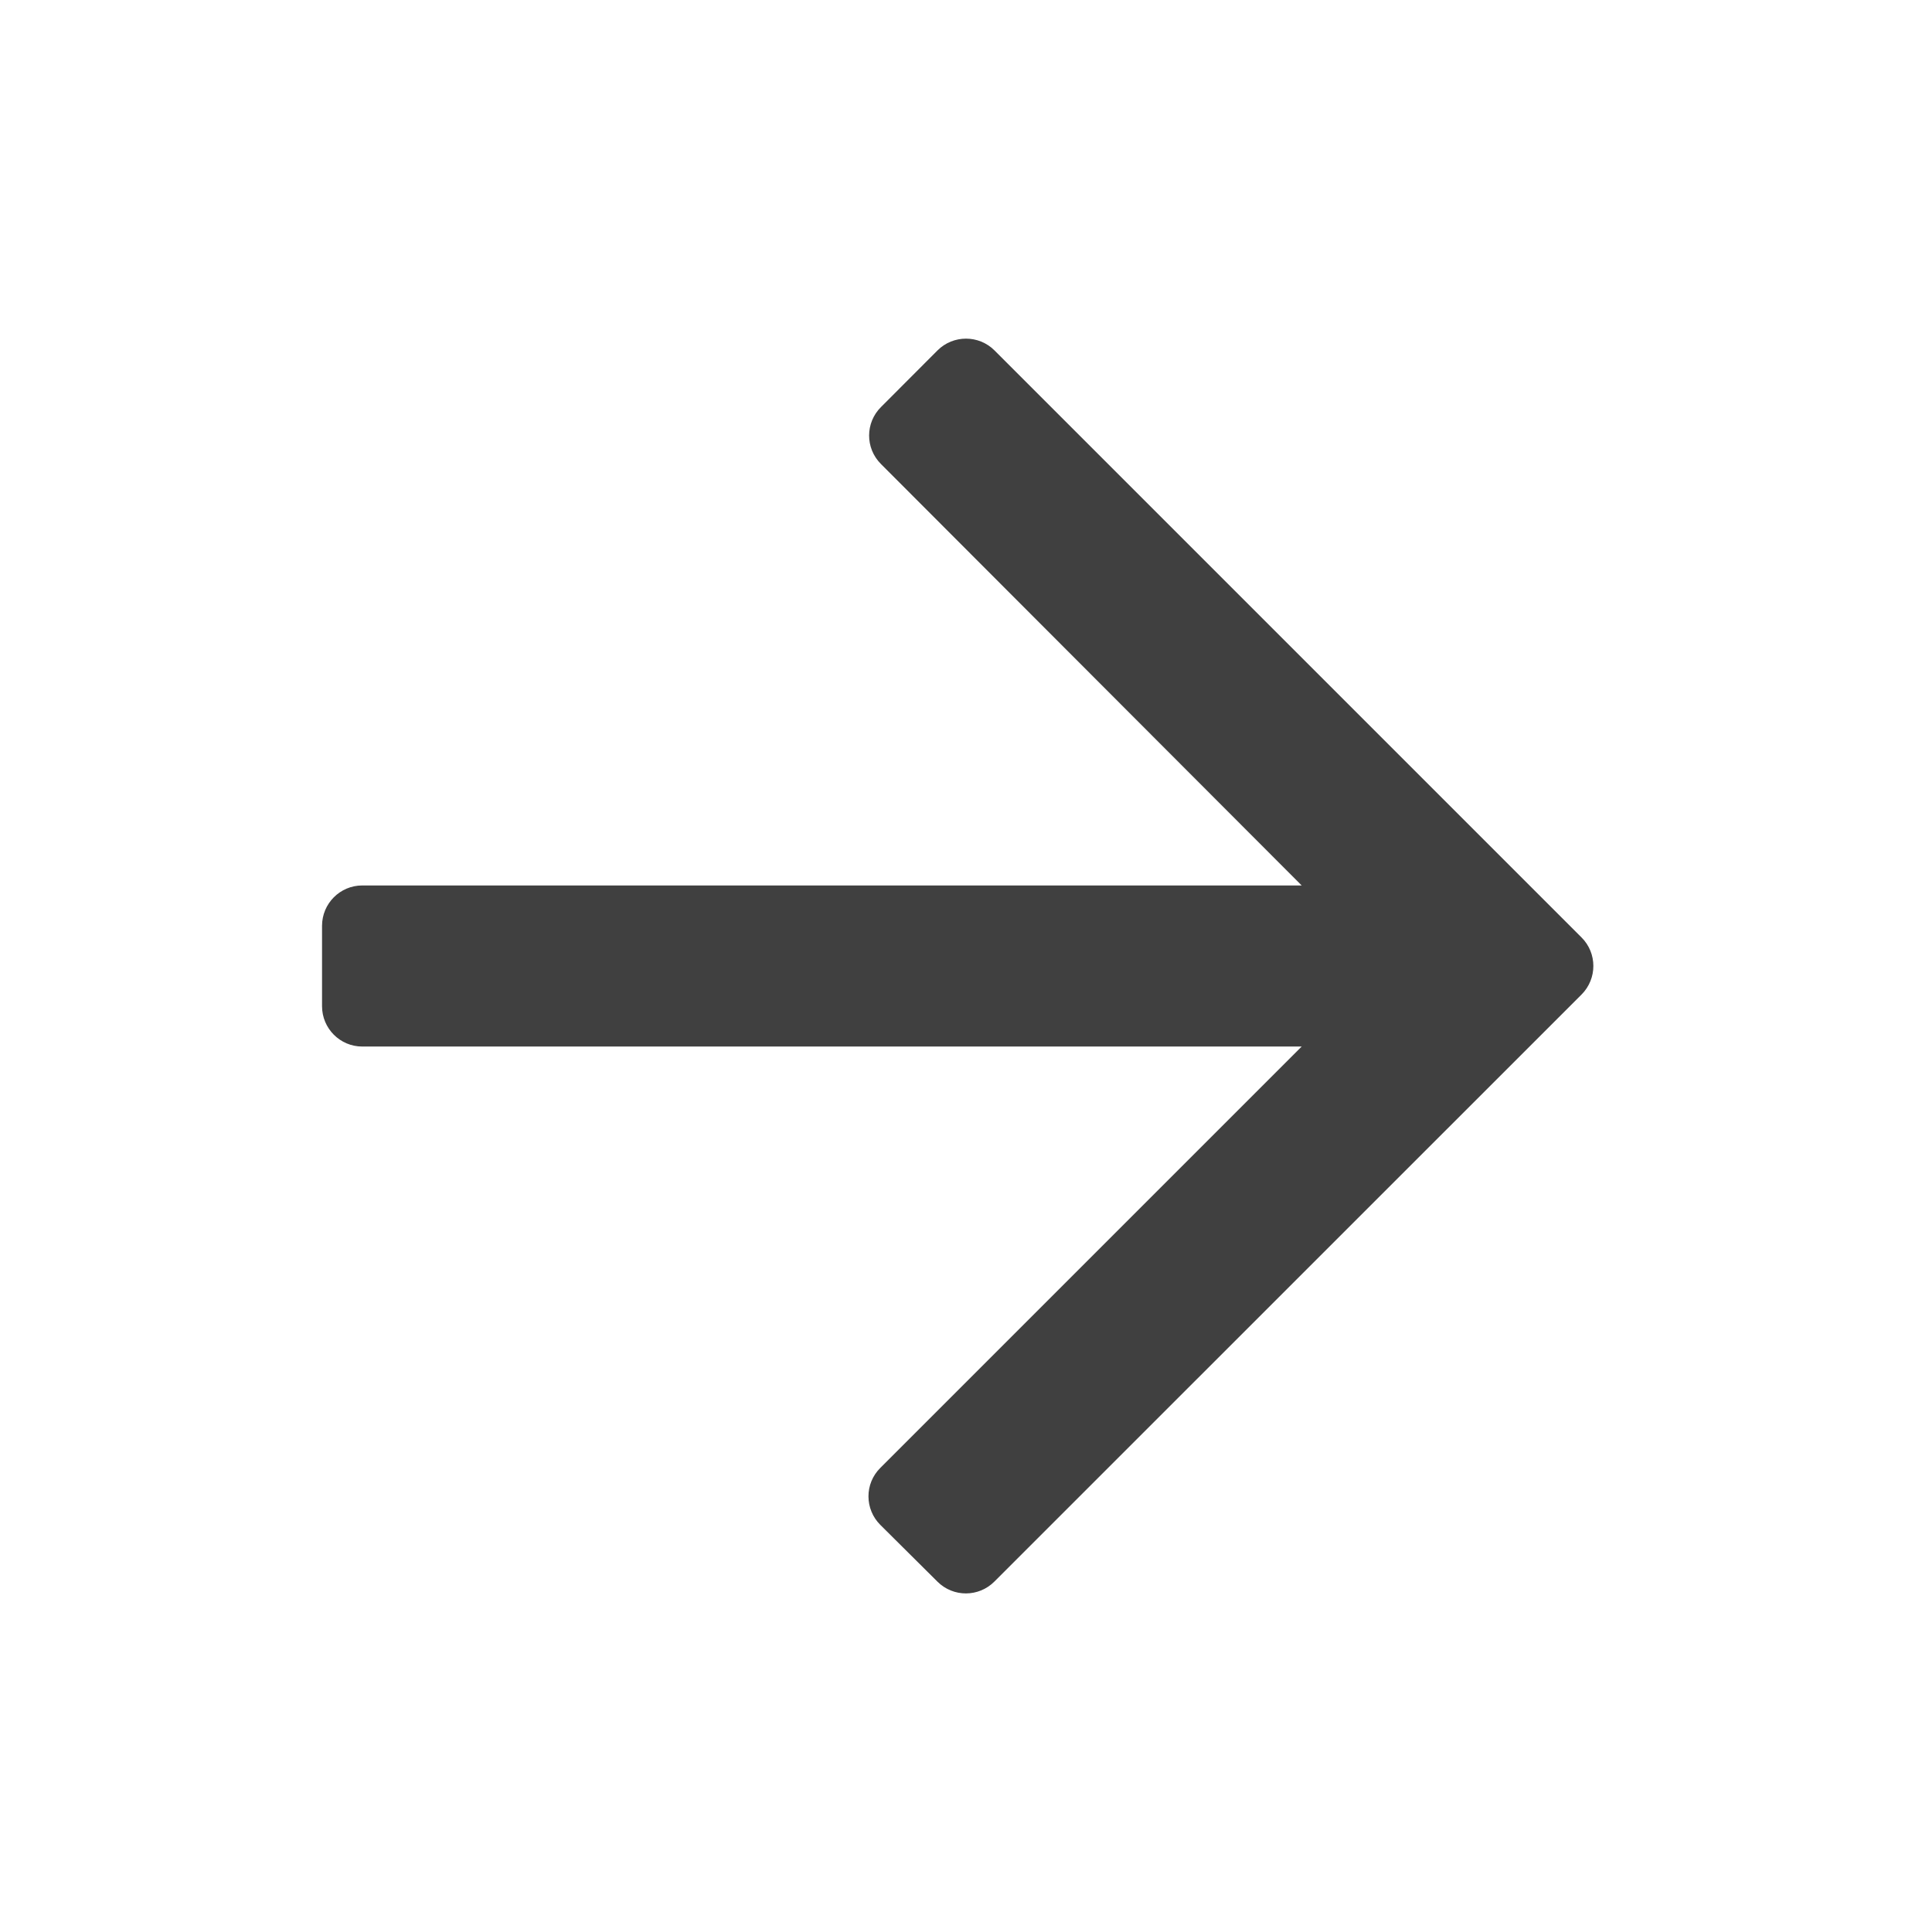 <svg width="16" height="16" viewBox="0 0 16 16" fill="none" xmlns="http://www.w3.org/2000/svg">
<path d="M2.667 8.333C2.667 8.517 2.816 8.667 3 8.667L10.78 8.667L7.29 12.157C7.159 12.287 7.16 12.499 7.291 12.629L7.764 13.099C7.895 13.229 8.105 13.228 8.235 13.098L13.098 8.236C13.228 8.105 13.228 7.894 13.098 7.764L8.236 2.902C8.106 2.772 7.894 2.772 7.764 2.902L7.296 3.371C7.165 3.501 7.165 3.712 7.295 3.842L10.78 7.333L3 7.333C2.816 7.333 2.667 7.483 2.667 7.667L2.667 8.333Z" fill="#404040"/>
</svg>
